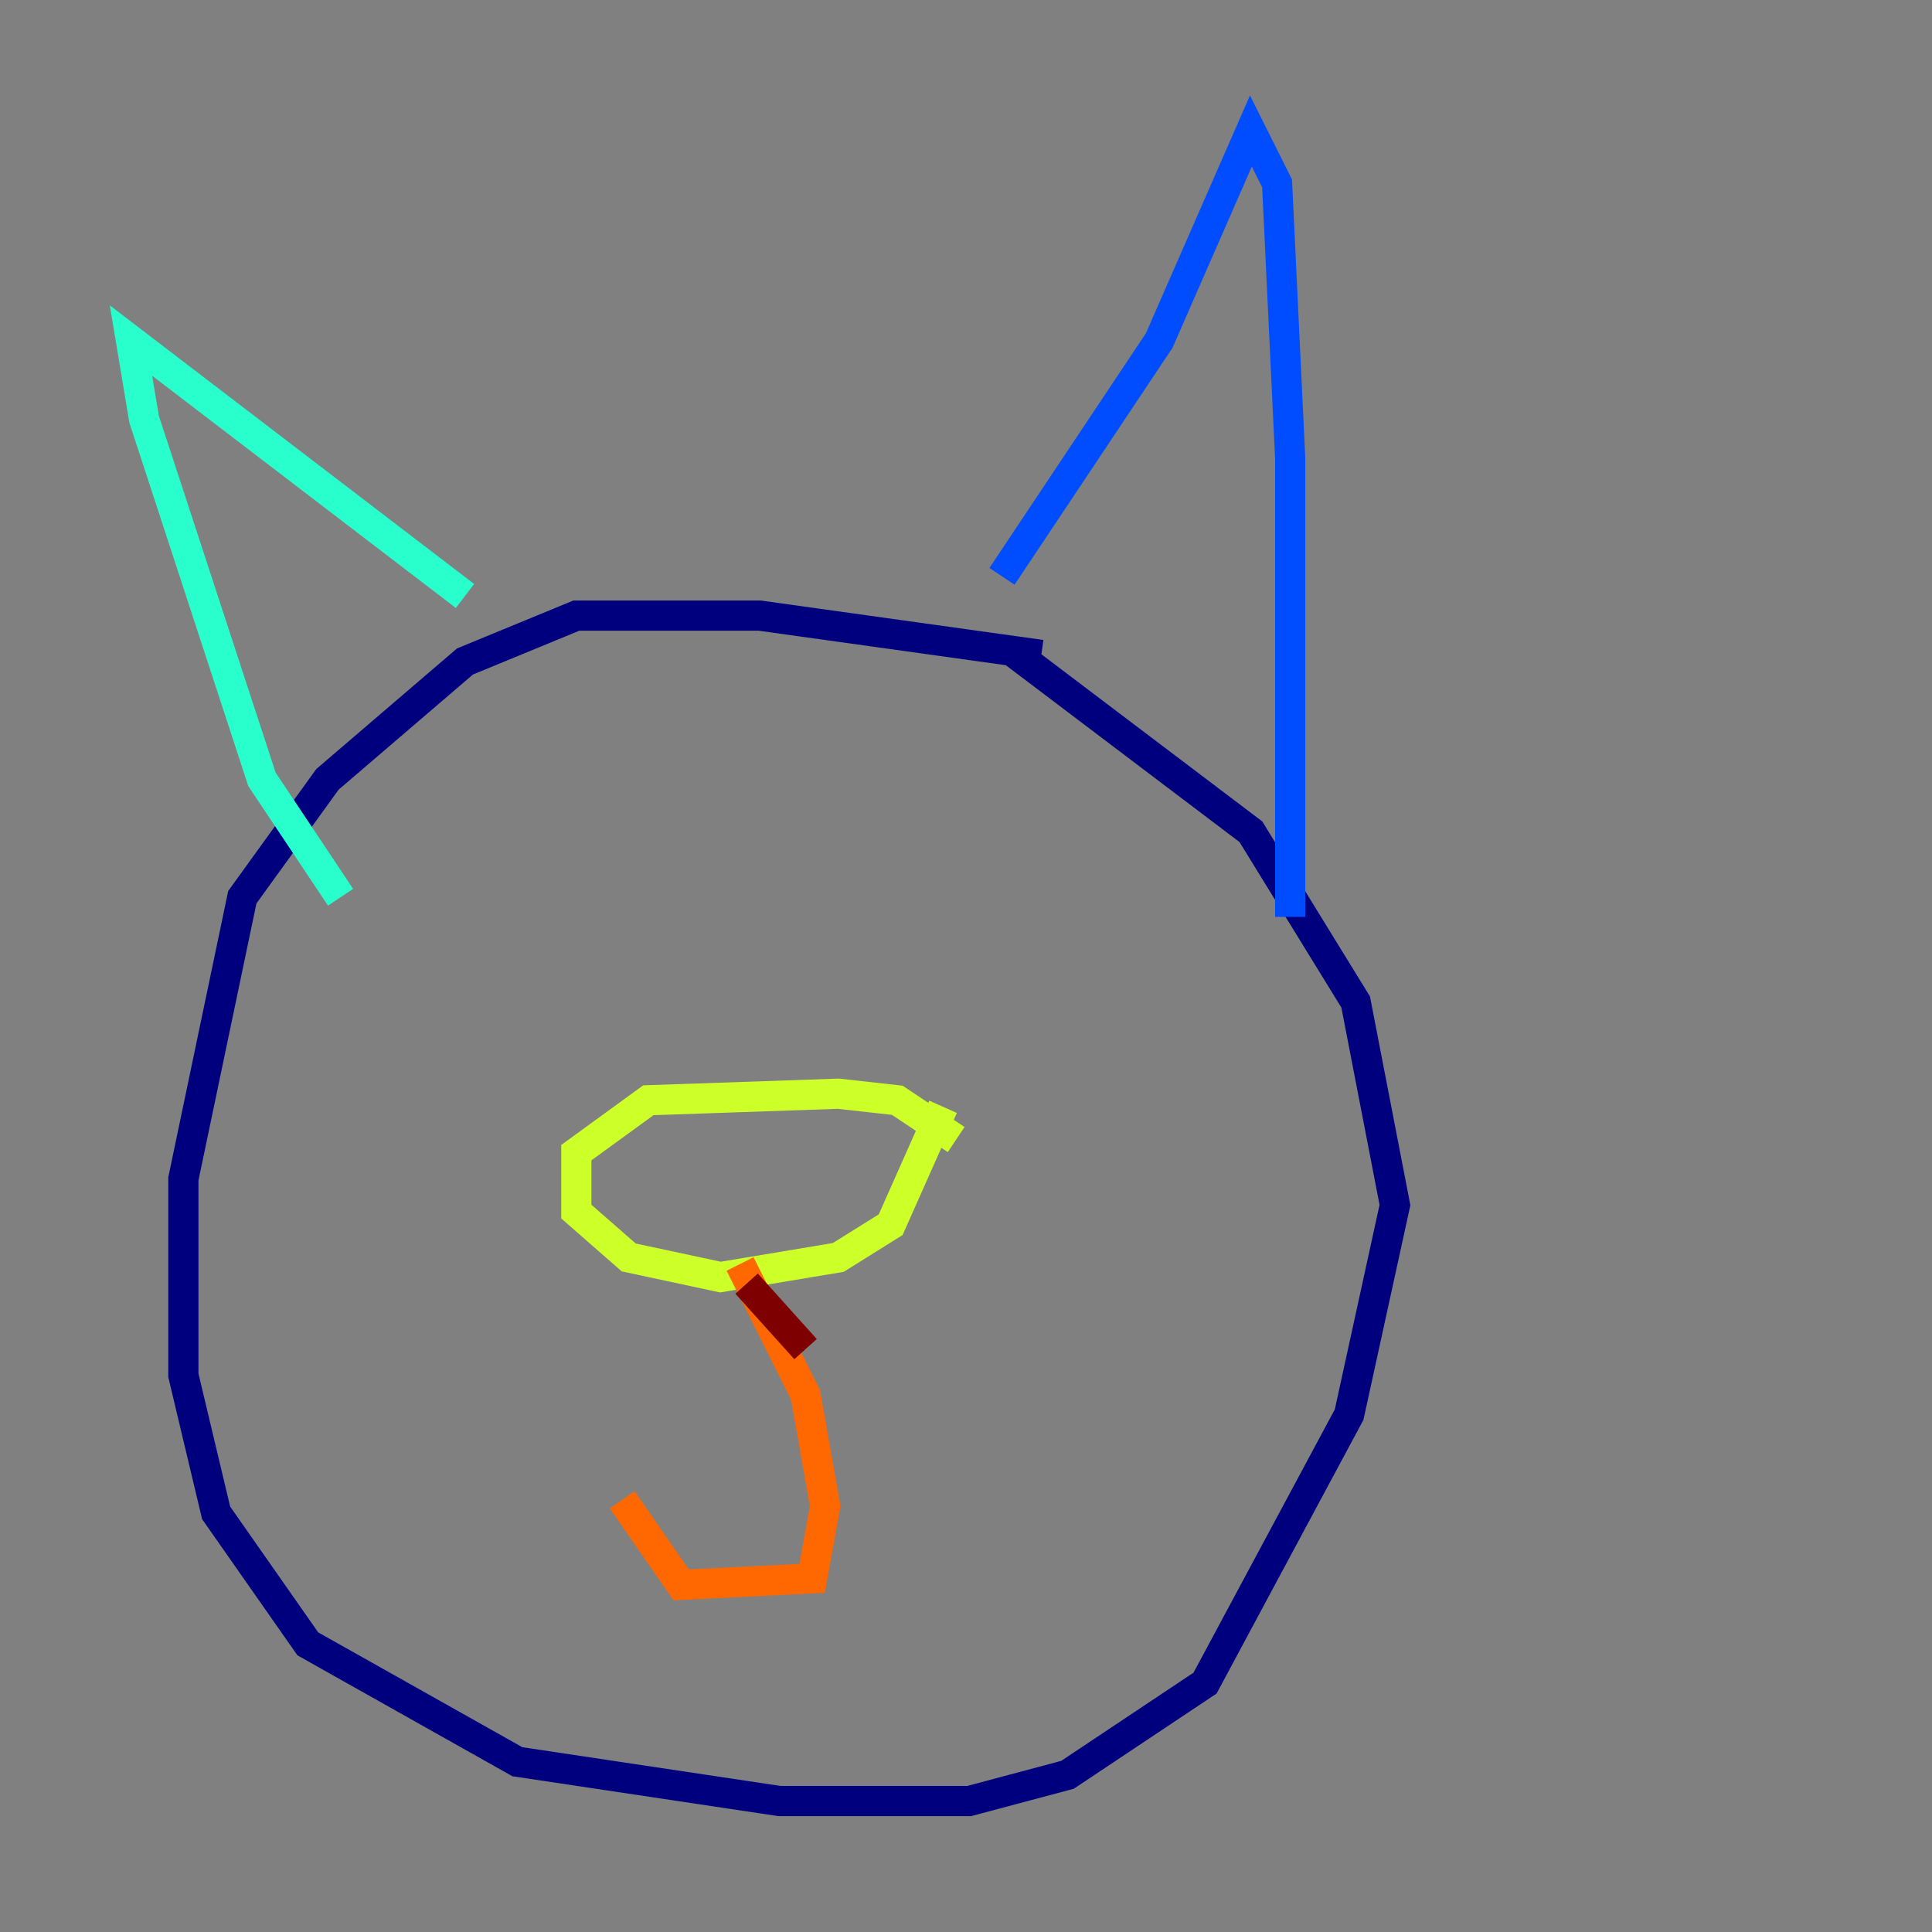 <?xml version="1.0" encoding="utf-8" ?>
<svg baseProfile="tiny" height="128" version="1.2" viewBox="0,0,128,128" width="128" xmlns="http://www.w3.org/2000/svg" xmlns:ev="http://www.w3.org/2001/xml-events" xmlns:xlink="http://www.w3.org/1999/xlink"><rect x="0" y="0" width="128" height="128" fill="#808080" stroke="none"/><defs /><polyline fill="none" points="68.99,43.39 50.332,40.786 38.183,40.786 30.807,43.824 21.695,51.634 16.054,59.444 12.149,78.102 12.149,91.119 14.319,100.231 20.393,108.909 34.278,116.719 51.634,119.322 64.217,119.322 70.725,117.586 79.837,111.512 89.383,93.722 92.42,79.837 89.817,66.386 82.875,55.105 66.82,42.956" stroke="#00007f" stroke-width="2" /><polyline fill="none" points="66.386,38.183 76.8,22.563 82.875,8.678 84.61,12.149 85.478,30.373 85.478,60.746" stroke="#004cff" stroke-width="2" /><polyline fill="none" points="30.807,39.485 8.678,22.563 9.546,27.77 17.356,51.634 22.563,59.444" stroke="#29ffcd" stroke-width="2" /><polyline fill="none" points="63.349,75.498 59.444,72.895 55.539,72.461 42.956,72.895 38.183,76.366 38.183,80.271 41.654,83.308 47.729,84.61 55.539,83.308 59.01,81.139 62.481,73.329" stroke="#cdff29" stroke-width="2" /><polyline fill="none" points="49.031,83.742 53.37,92.42 54.671,99.797 53.803,104.57 45.125,105.003 41.22,99.363" stroke="#ff6700" stroke-width="2" /><polyline fill="none" points="49.464,85.044 53.37,89.383" stroke="#7f0000" stroke-width="2" /></svg>